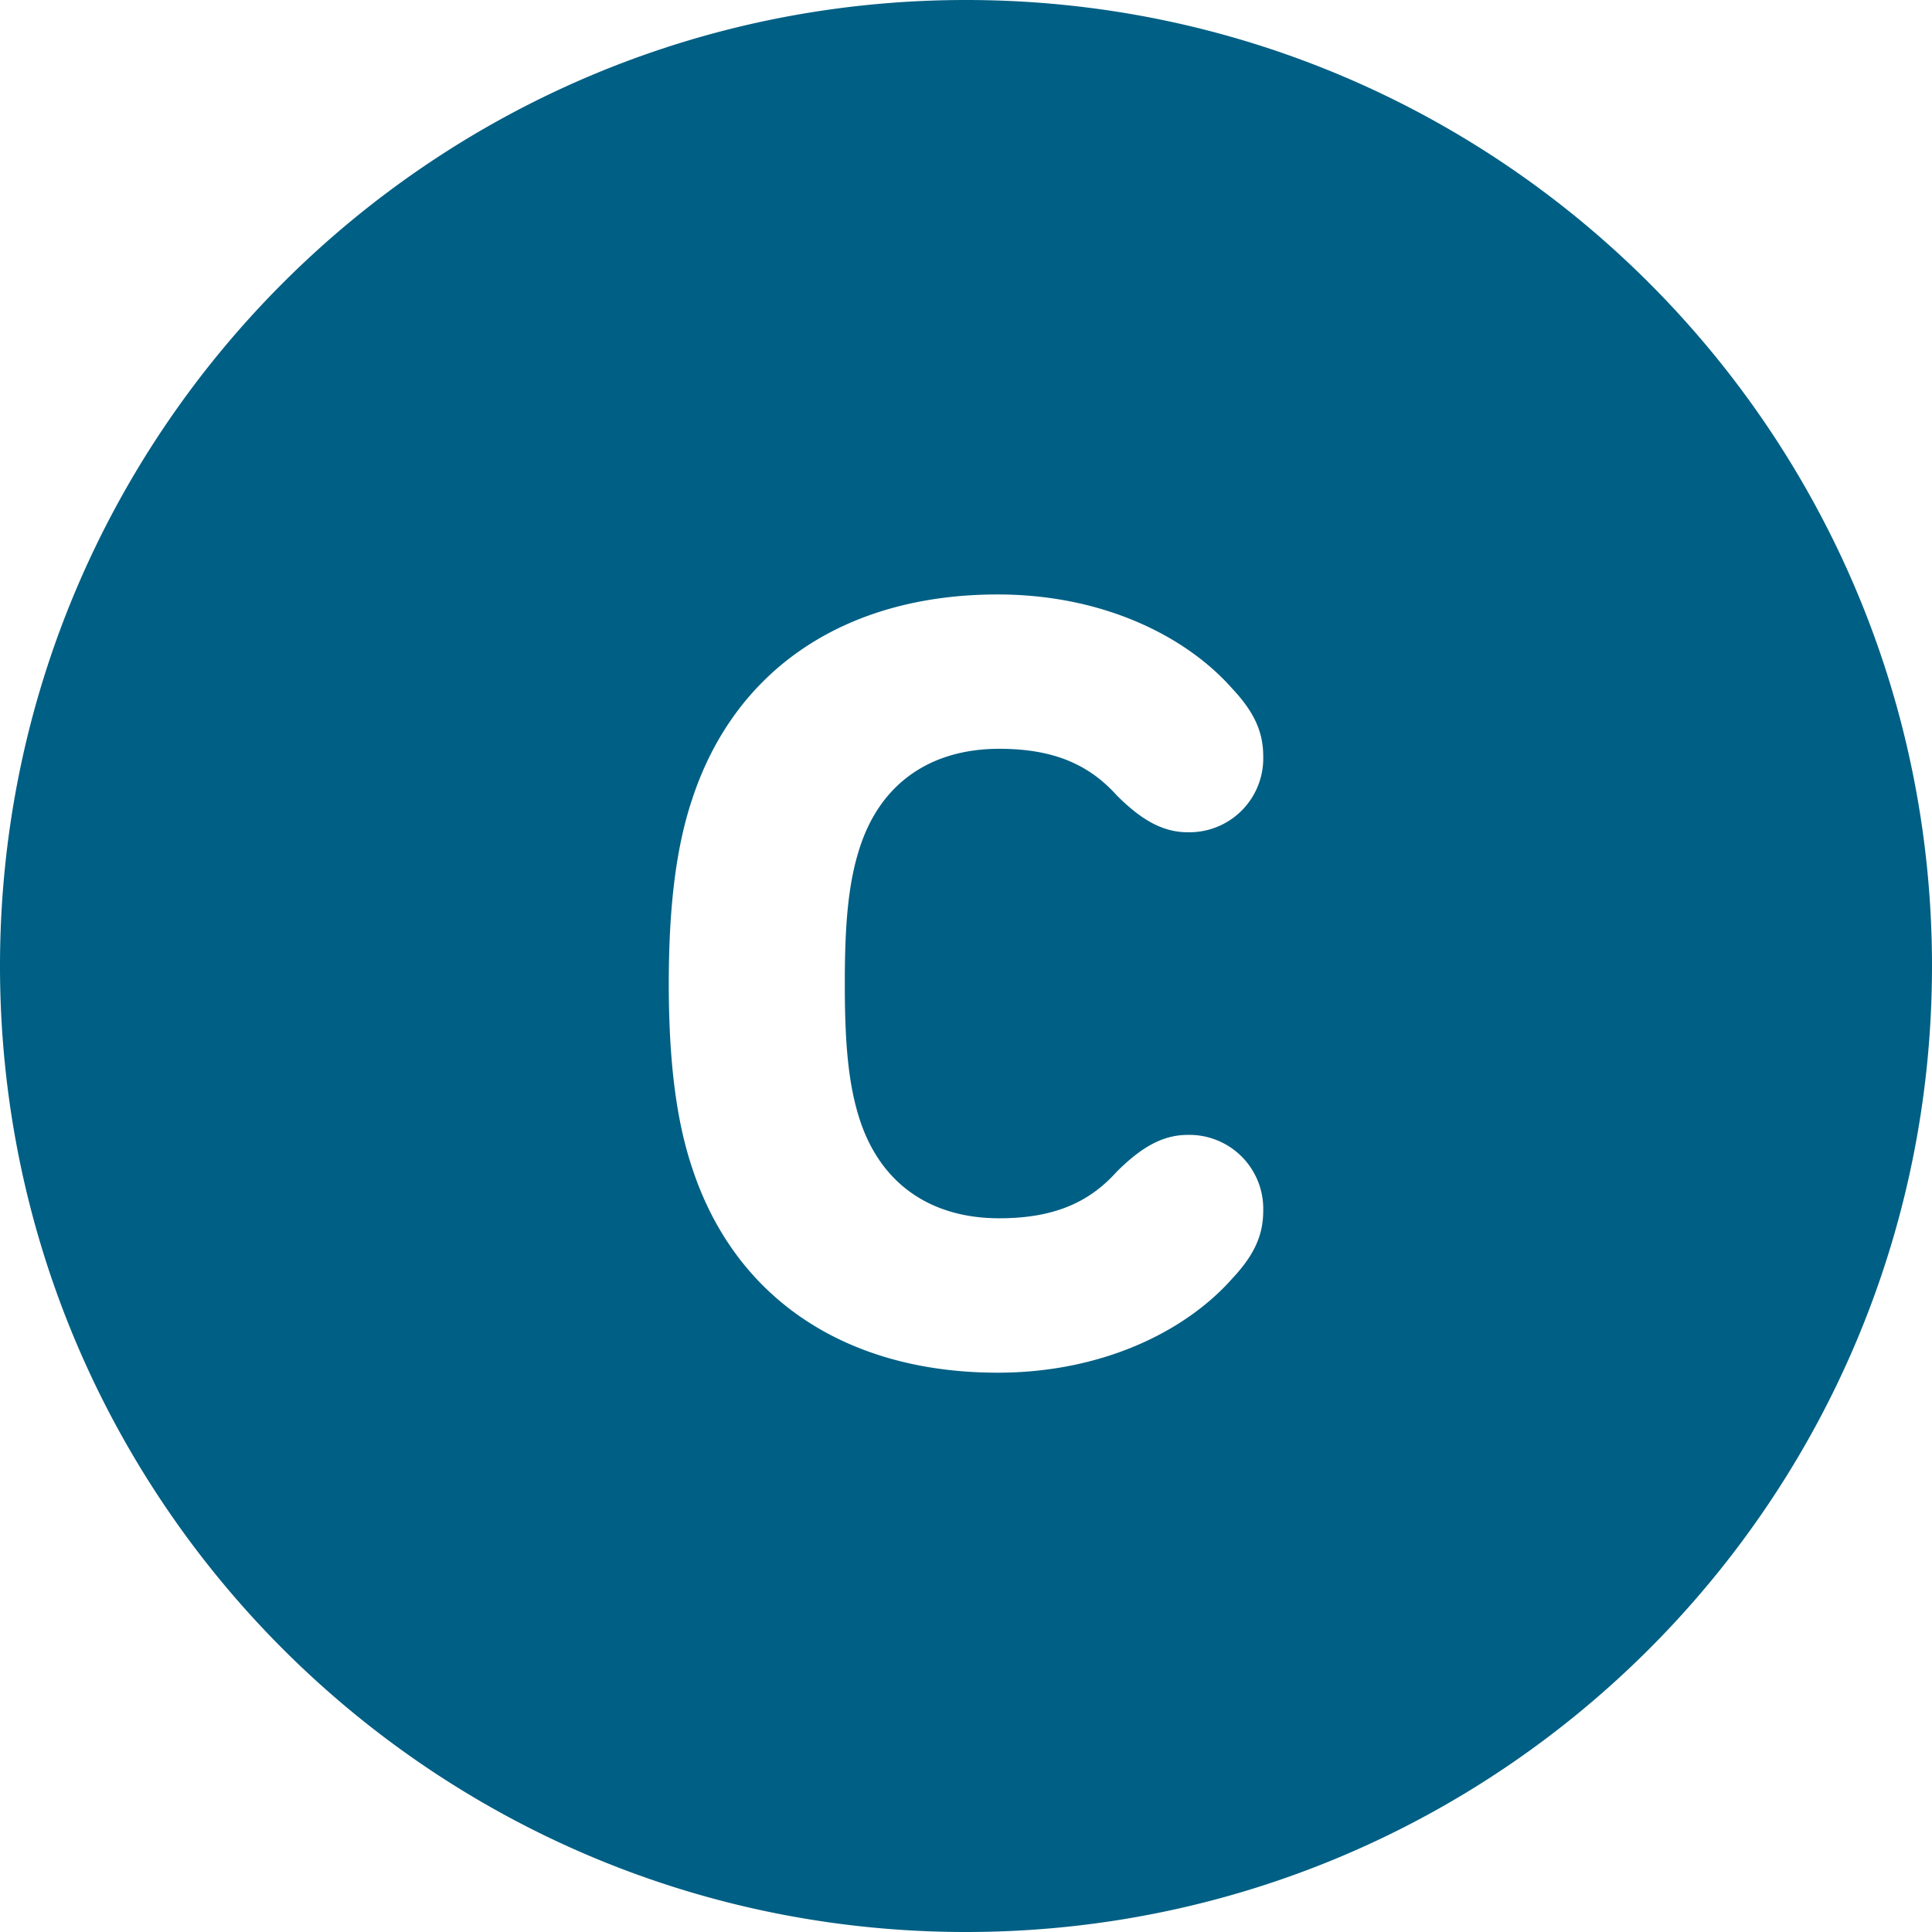 <svg xmlns="http://www.w3.org/2000/svg" width="26" height="26" viewBox="0 0 26 26">
    <path fill="#005F84" fill-rule="evenodd" d="M13 26C5.82 26 0 20.18 0 13S5.82 0 13 0s13 5.82 13 13-5.82 13-13 13zm.426-7.527c1.413 0 2.535-.561 3.158-1.268.312-.332.416-.602.416-.914a.994.994 0 0 0-1.018-1.018c-.353 0-.644.187-.956.498-.374.416-.852.624-1.58.624-.893 0-1.578-.437-1.87-1.31-.166-.498-.207-1.08-.207-1.849 0-.768.041-1.35.208-1.849.29-.873.976-1.31 1.87-1.31.727 0 1.205.209 1.579.624.312.312.603.499.956.499A.994.994 0 0 0 17 10.182c0-.312-.104-.582-.416-.914C15.961 8.56 14.84 8 13.426 8c-2.016 0-3.532.977-4.114 2.764-.208.623-.312 1.413-.312 2.472 0 1.06.104 1.85.312 2.473.582 1.787 2.098 2.764 4.114 2.764z"/>
</svg>
